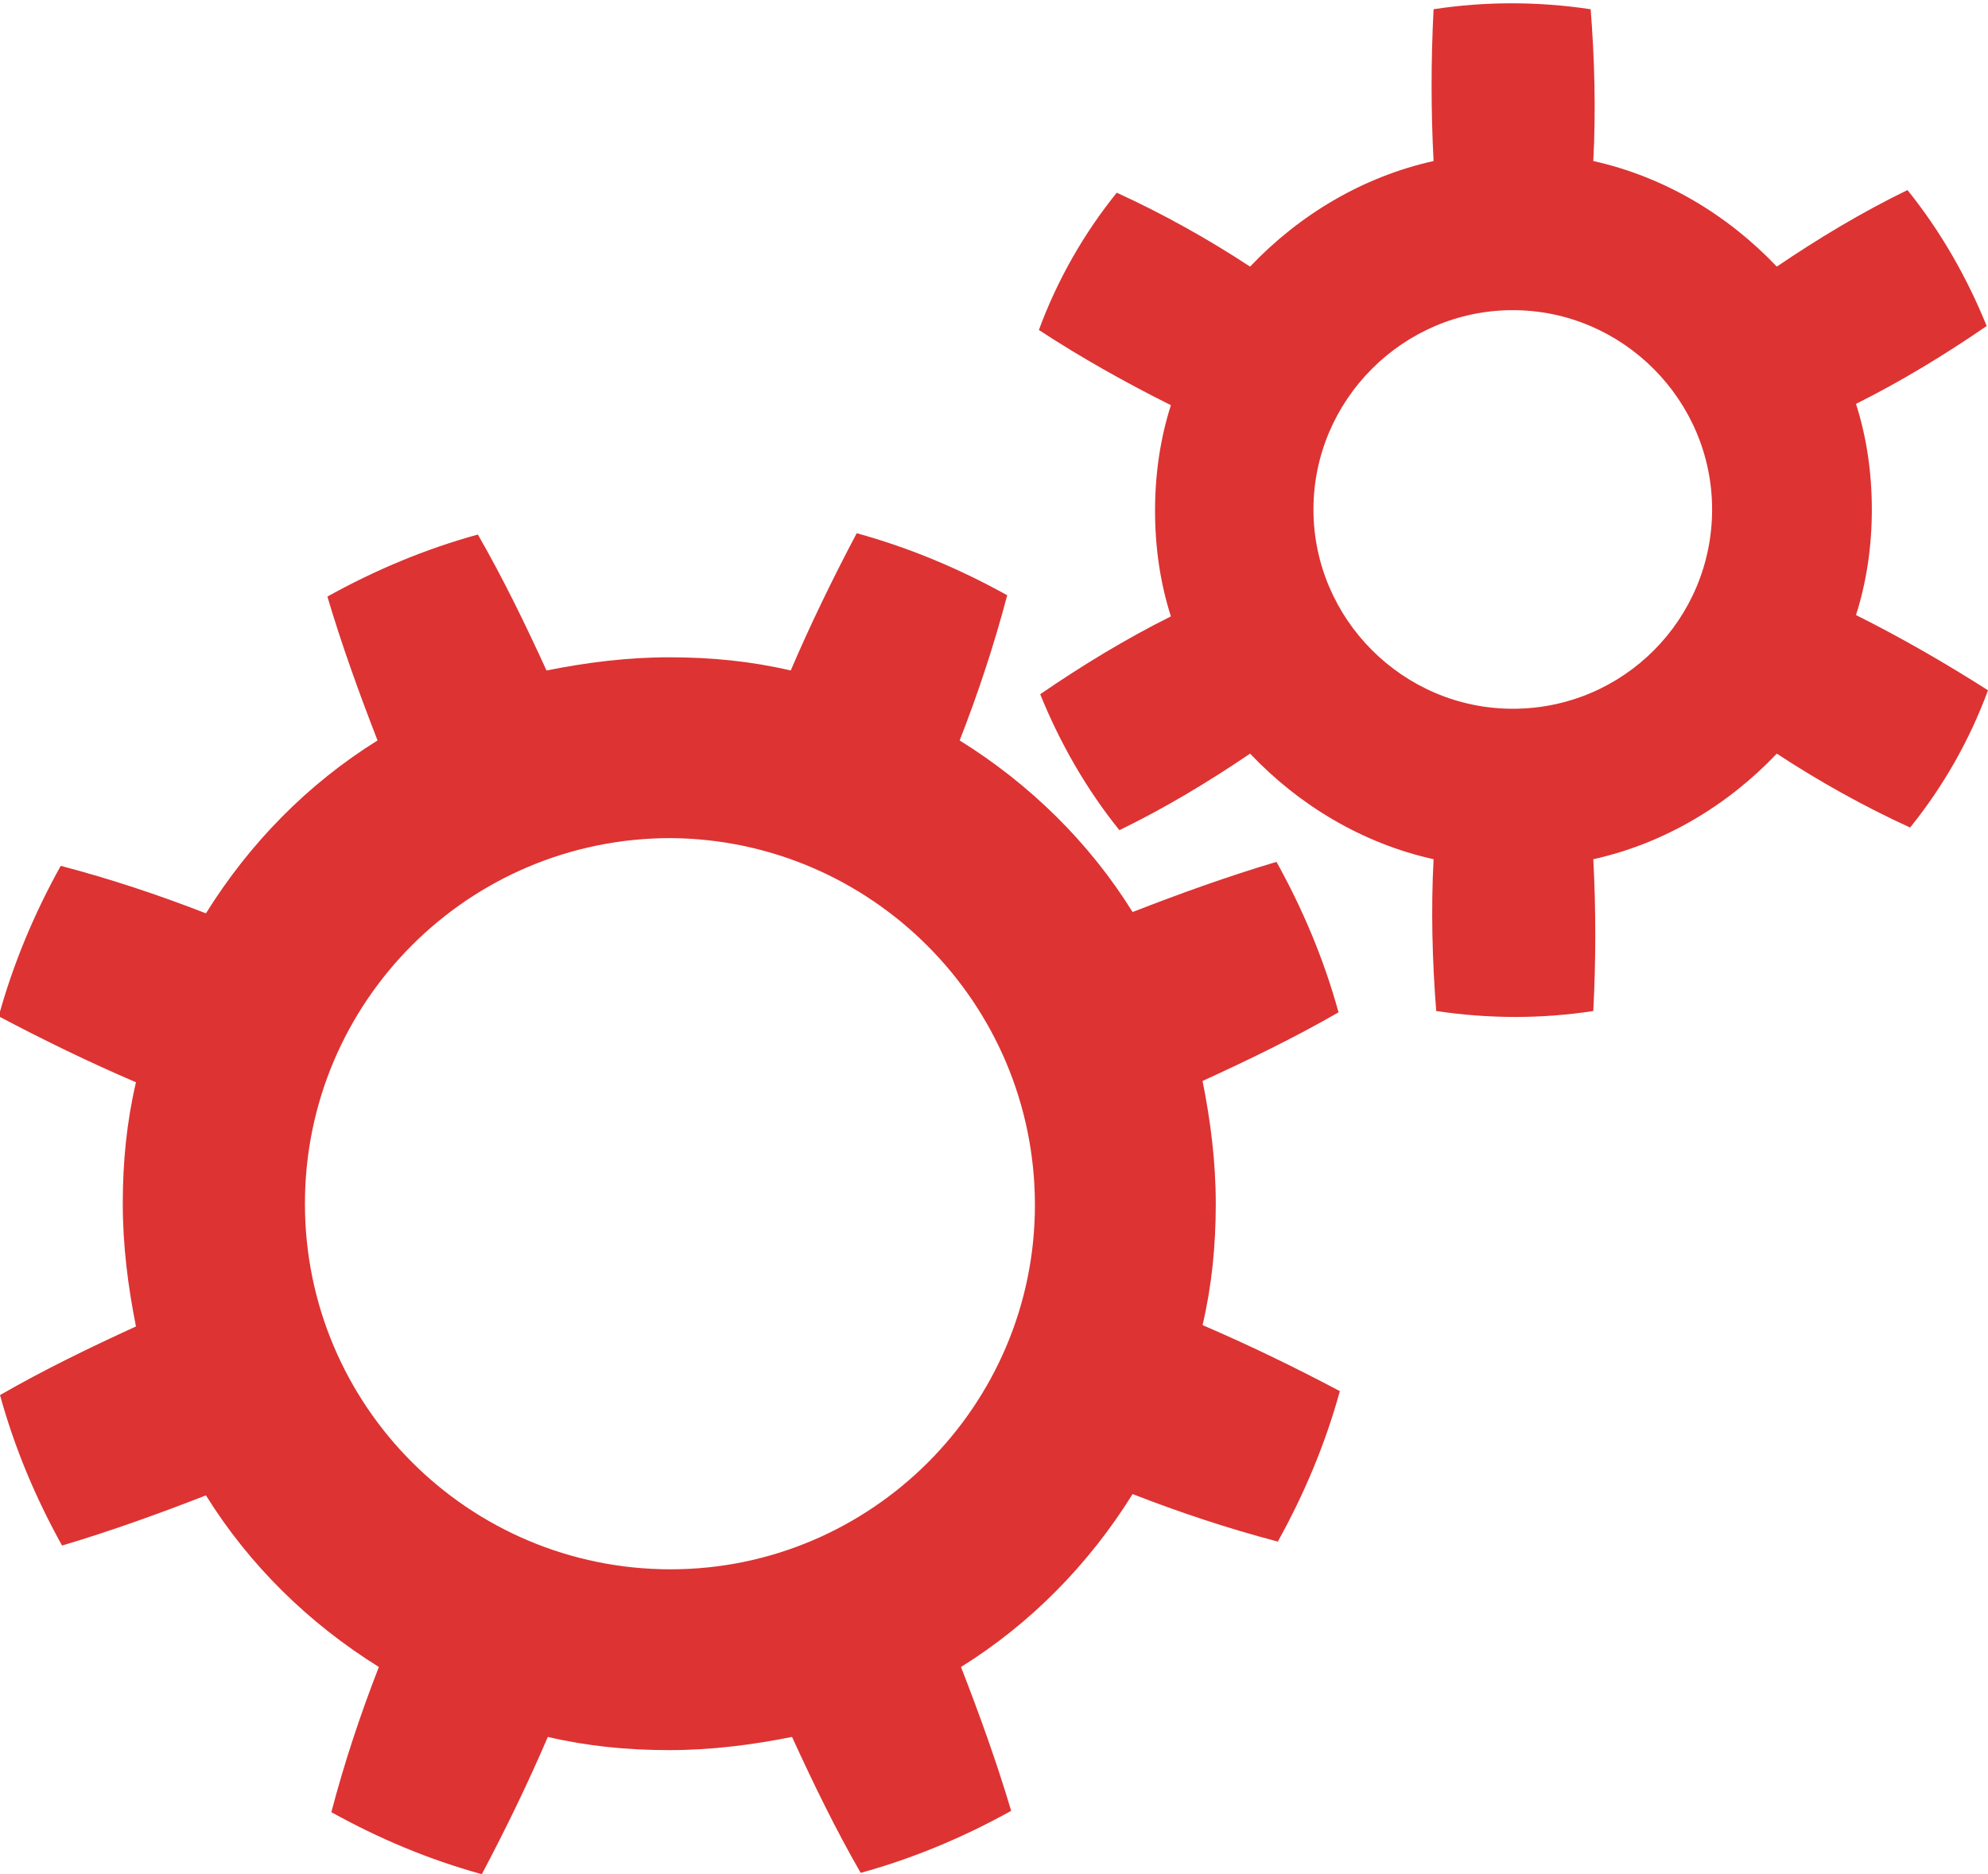 <?xml version="1.0" encoding="utf-8"?>
<!-- Generator: Adobe Illustrator 21.0.2, SVG Export Plug-In . SVG Version: 6.00 Build 0)  -->
<svg version="1.1" id="Слой_1" xmlns="http://www.w3.org/2000/svg" xmlns:xlink="http://www.w3.org/1999/xlink" x="0px" y="0px"
	 viewBox="0 0 150.6 142" style="enable-background:new 0 0 150.6 142;" xml:space="preserve">
<style type="text/css">
	.st0{fill:#DD3333;}
</style>
<path class="st0" d="M140.6,46.6c0.8-2.5,1.2-5.2,1.2-8c0-2.8-0.4-5.5-1.2-8c3.4-1.7,6.7-3.7,9.9-5.9c-1.5-3.7-3.5-7.2-6-10.3
	c-3.5,1.7-6.8,3.7-9.9,5.8c-3.7-3.9-8.5-6.8-13.9-8c0.2-3.8,0.1-7.7-0.2-11.5c-4-0.6-8-0.6-11.9,0c-0.2,3.9-0.2,7.7,0,11.5
	c-5.4,1.2-10.2,4.1-13.9,8c-3.2-2.1-6.6-4-10.1-5.6c-2.5,3.1-4.5,6.6-5.9,10.4c3.2,2.1,6.6,4,10,5.7c-0.8,2.5-1.2,5.2-1.2,8
	c0,2.8,0.4,5.5,1.2,8c-3.4,1.7-6.7,3.7-9.9,5.9c1.5,3.7,3.5,7.2,6,10.3c3.5-1.7,6.8-3.7,9.9-5.8c3.7,3.9,8.5,6.8,13.9,8
	c-0.2,3.8-0.1,7.7,0.2,11.5c4,0.6,8,0.6,11.9,0c0.2-3.9,0.2-7.7,0-11.5c5.4-1.2,10.2-4.1,13.9-8c3.2,2.1,6.6,4,10.1,5.6
	c2.5-3.1,4.5-6.6,5.9-10.4C147.3,50.2,144,48.3,140.6,46.6z M114.6,53.7c-8.3,0-15.1-6.8-15.1-15.1s6.8-15.1,15.1-15.1
	c8.3,0,15.1,6.8,15.1,15.1S123,53.7,114.6,53.7z"/>
<path class="st0" d="M91.1,100.4c0.7-3,1-6,1-9.2c0-3.2-0.4-6.3-1-9.3c3.5-1.6,7-3.3,10.3-5.2c-1.1-4-2.7-7.8-4.7-11.4
	c-3.7,1.1-7.3,2.4-10.9,3.8c-3.3-5.3-7.8-9.7-13.1-13c1.4-3.6,2.6-7.2,3.6-11c-3.6-2-7.4-3.6-11.4-4.7c-1.8,3.4-3.5,6.9-5,10.4
	c-3-0.7-6-1-9.2-1c-3.2,0-6.3,0.4-9.3,1c-1.6-3.5-3.3-7-5.2-10.3c-4,1.1-7.8,2.7-11.4,4.7c1.1,3.7,2.4,7.3,3.8,10.9
	c-5.3,3.3-9.7,7.8-13,13.1c-3.6-1.4-7.2-2.6-11-3.6c-2,3.6-3.6,7.4-4.7,11.4c3.4,1.8,6.9,3.5,10.4,5c-0.7,3-1,6-1,9.2
	c0,3.2,0.4,6.3,1,9.3c-3.5,1.6-7,3.3-10.3,5.2c1.1,4,2.7,7.8,4.7,11.4c3.7-1.1,7.3-2.4,10.9-3.8c3.3,5.3,7.8,9.7,13.1,13
	c-1.4,3.6-2.6,7.2-3.6,11c3.6,2,7.4,3.6,11.4,4.7c1.8-3.4,3.5-6.9,5-10.4c3,0.7,6,1,9.2,1c3.2,0,6.3-0.4,9.3-1
	c1.6,3.5,3.3,7,5.2,10.3c4-1.1,7.8-2.7,11.4-4.7c-1.1-3.7-2.4-7.3-3.8-10.9c5.3-3.3,9.7-7.8,13-13.1c3.6,1.4,7.2,2.6,11,3.6
	c2-3.6,3.6-7.4,4.7-11.4C98.1,103.6,94.6,101.9,91.1,100.4z M50.8,118.9c-15.3,0-27.7-12.4-27.7-27.7c0-15.3,12.4-27.7,27.7-27.7
	C66,63.6,78.4,76,78.4,91.3C78.4,106.5,66,118.9,50.8,118.9z"/>
</svg>
